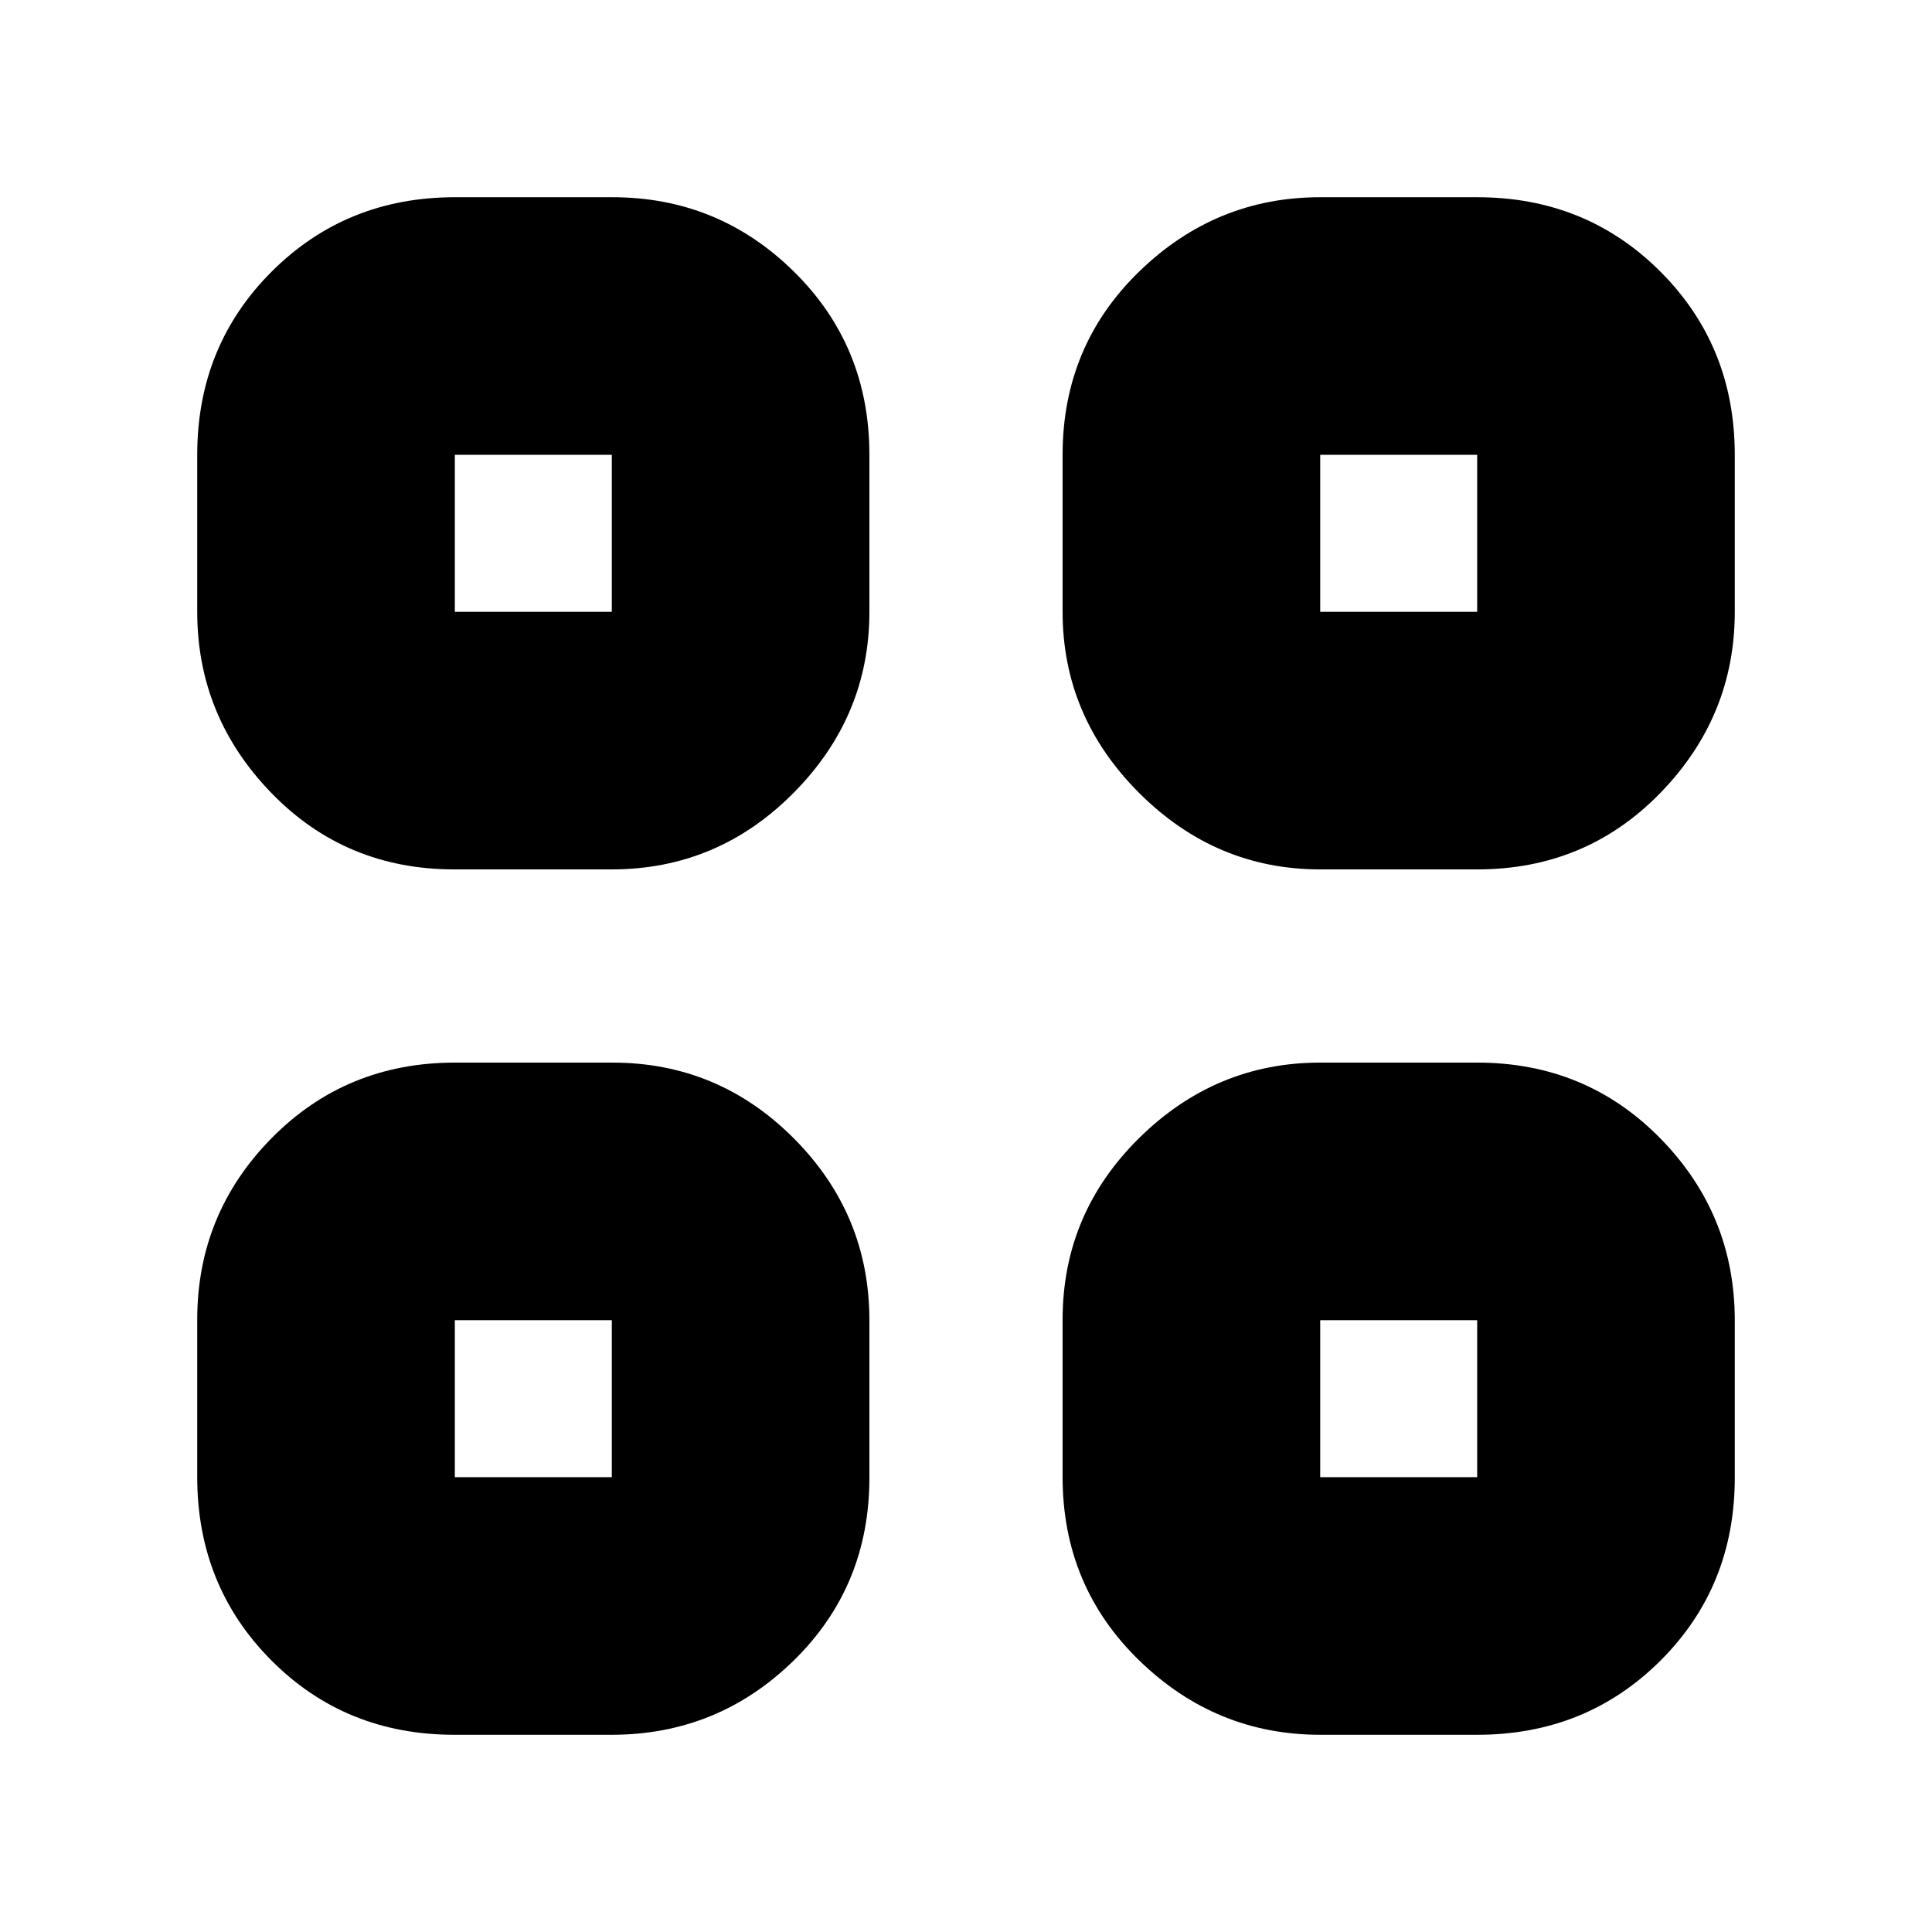 <svg xmlns="http://www.w3.org/2000/svg" height="20" viewBox="0 -960 960 960" width="20"><path d="M225.74-528q-54.11 0-90.93-38.01Q98-604.03 98-656v-78q0-54.08 36.99-91.04Q171.98-862 226.09-862h78.17q52.72 0 90.23 36.96Q432-788.08 432-734v78q0 51.97-37.69 89.99Q356.62-528 303.91-528h-78.17Zm0 430q-54.11 0-90.93-36.99Q98-171.98 98-226.09v-78.17q0-52.72 36.99-90.23Q171.98-432 226.09-432h78.17q52.72 0 90.23 37.69Q432-356.62 432-303.91v78.17q0 54.11-37.69 90.93Q356.62-98 303.91-98h-78.17ZM656-528q-51.97 0-89.99-38.01Q528-604.03 528-656v-78q0-54.08 38.01-91.04Q604.03-862 656-862h78q54.08 0 91.04 36.96Q862-788.08 862-734v78q0 51.97-36.96 89.99Q788.08-528 734-528h-78Zm0 430q-51.97 0-89.99-36.99Q528-171.98 528-226.09v-78.17q0-52.72 38.01-90.23Q604.03-432 656-432h78q54.08 0 91.04 37.69Q862-356.62 862-303.91v78.17q0 54.11-36.96 90.93Q788.08-98 734-98h-78ZM226-656h78v-78h-78v78Zm430 0h78v-78h-78v78Zm0 430h78v-78h-78v78Zm-430 0h78v-78h-78v78Zm430-430Zm0 352Zm-352 0Zm0-352Z"/></svg>